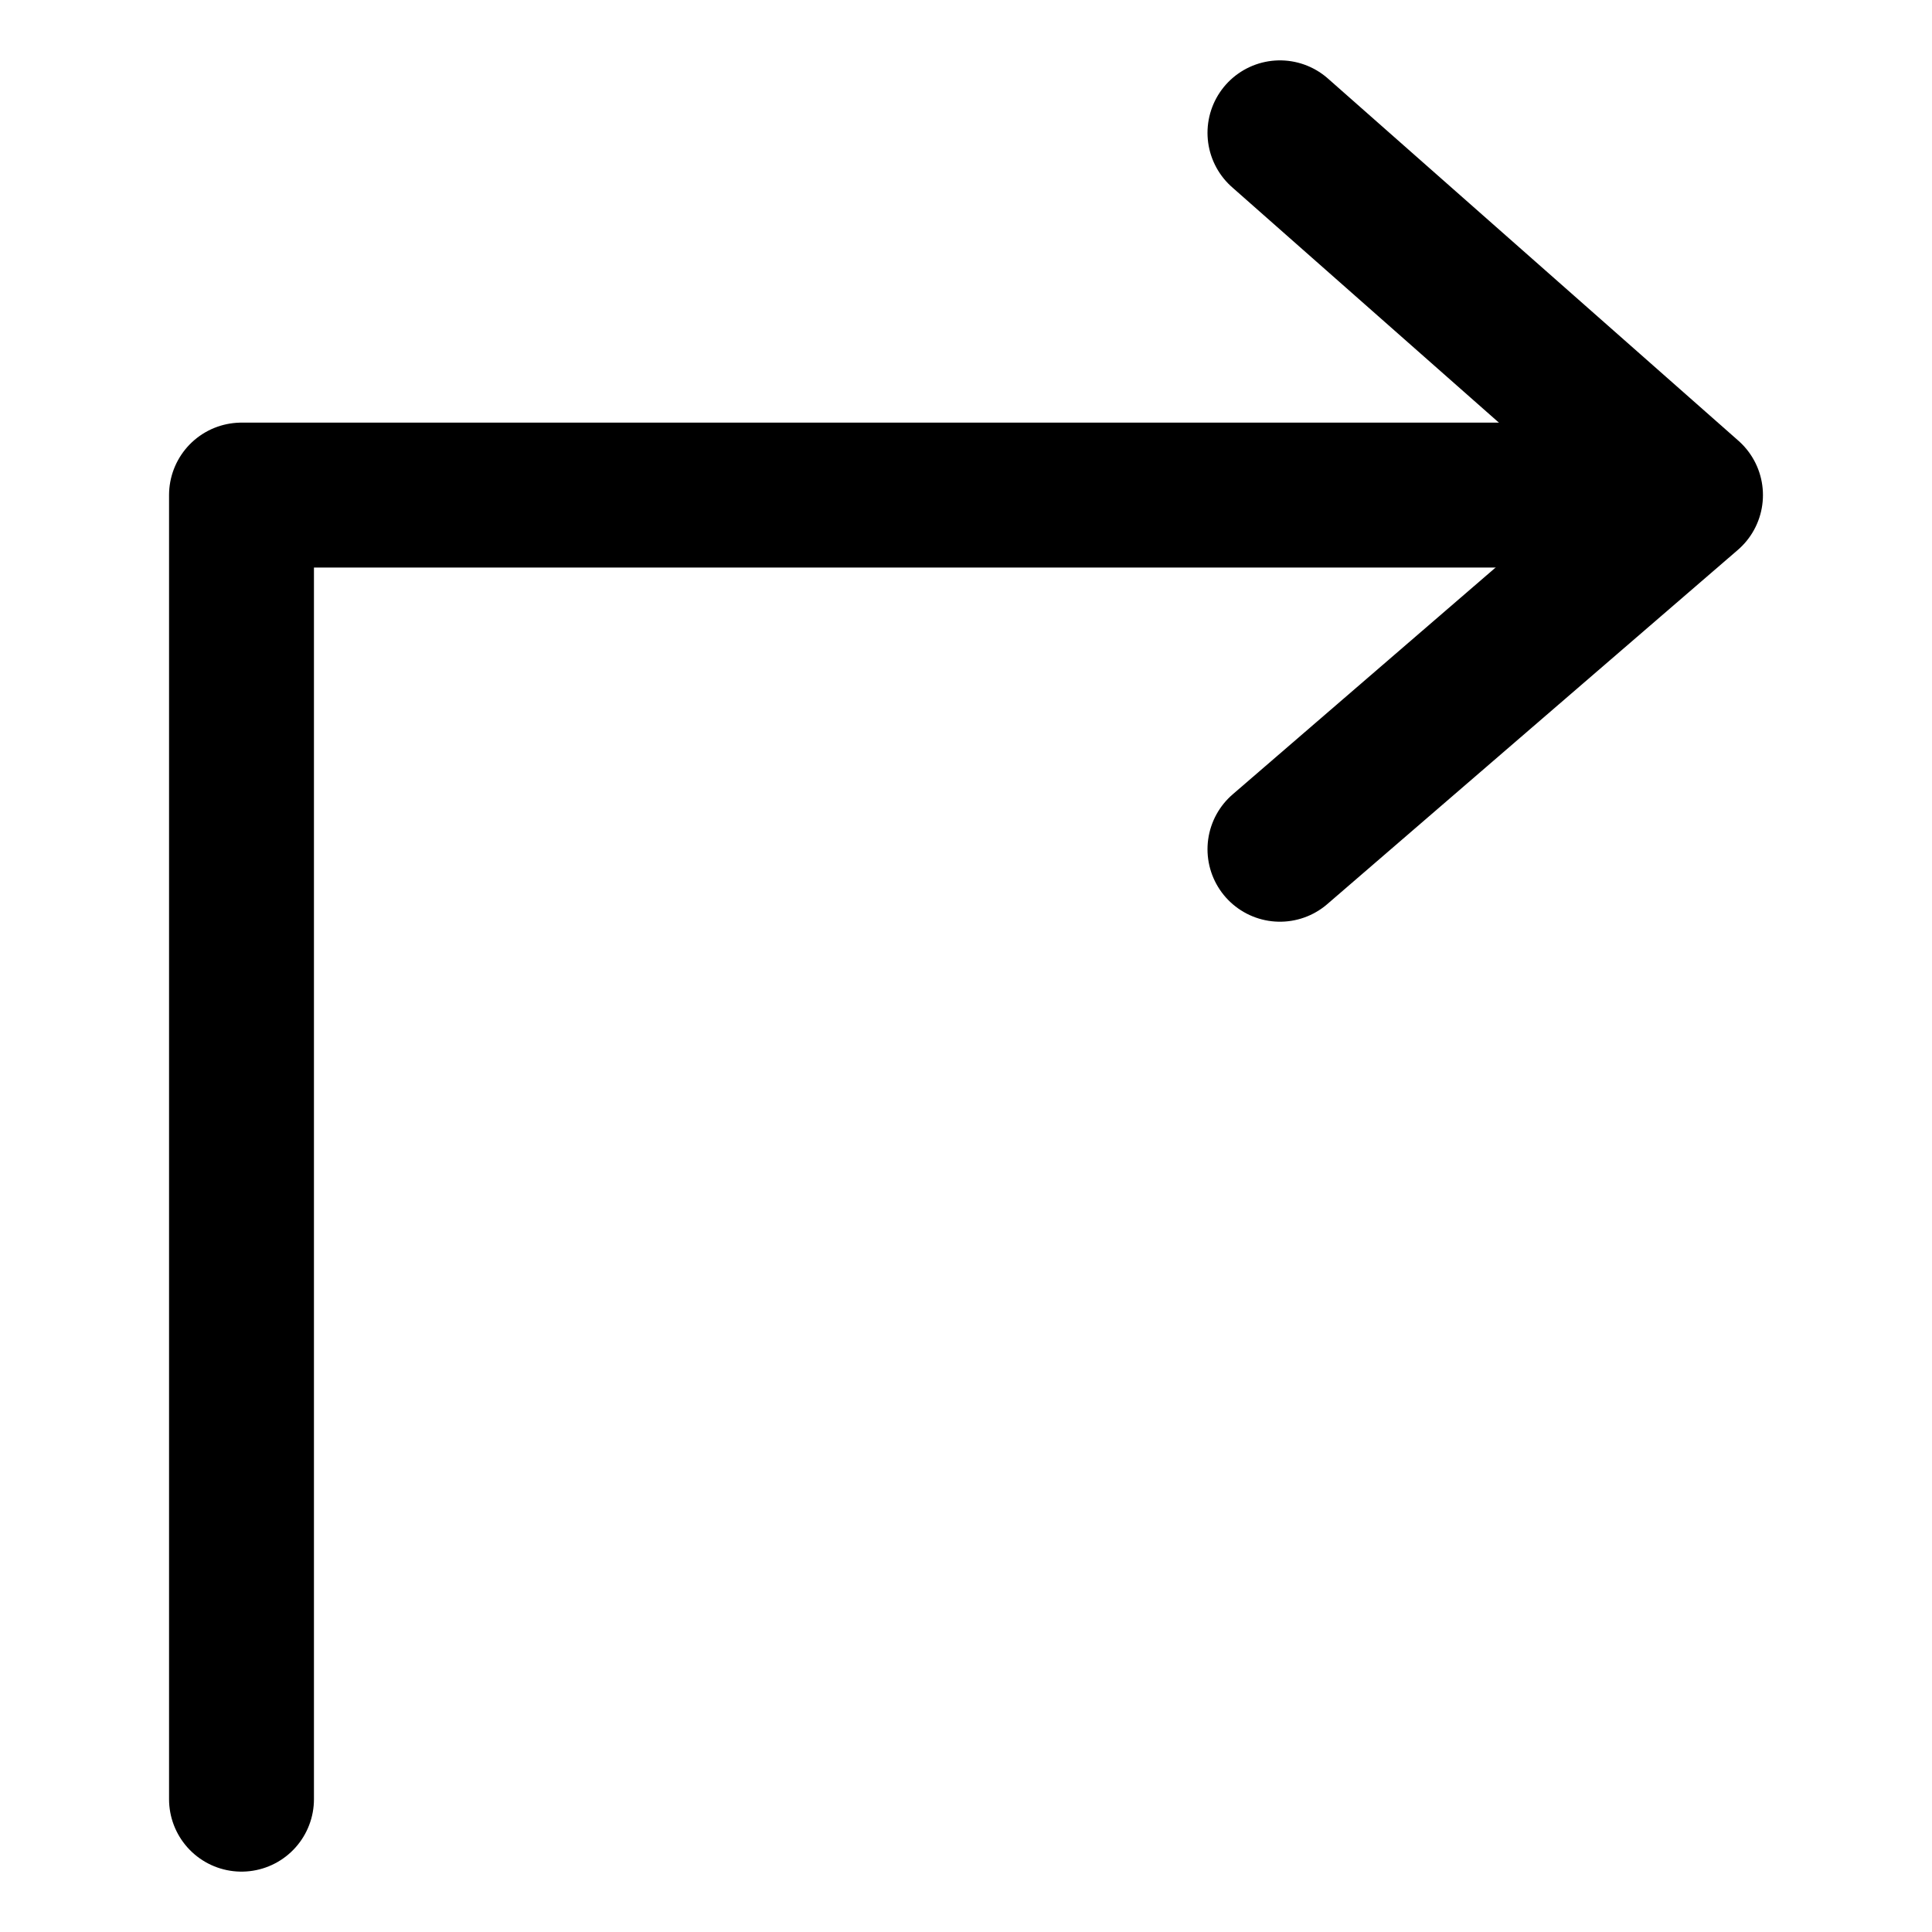 <?xml version="1.0" encoding="UTF-8" standalone="no"?>
<!-- Created with Inkscape (http://www.inkscape.org/) -->

<svg
   xmlns:dc="http://purl.org/dc/elements/1.1/"
   xmlns:cc="http://creativecommons.org/ns#"
   xmlns:rdf="http://www.w3.org/1999/02/22-rdf-syntax-ns#"
   xmlns:svg="http://www.w3.org/2000/svg"
   xmlns="http://www.w3.org/2000/svg"
   version="1.1"
   width="50"
   height="50"
   id="svg2"
   xml:space="preserve"><defs
     id="defs6" /><g
     transform="matrix(1.25,0,0,-1.25,0,50)"
     id="g10"><g
       transform="translate(26.5,37.25)"
       id="g12"><path
         d="M 0,0 8.5,-7.5 0,-14.833"
         id="path14"
         style="fill:none;stroke:#000000;stroke-width:3;stroke-linecap:round;stroke-linejoin:round;stroke-miterlimit:4;stroke-opacity:1;stroke-dasharray:none" /></g><g
       transform="translate(5,2.75)"
       id="g16"><path
         d="m 0,0 0,27 29,0"
         id="path18"
         style="fill:none;stroke:#000000;stroke-width:3;stroke-linecap:round;stroke-linejoin:round;stroke-miterlimit:4;stroke-opacity:1;stroke-dasharray:none" /></g></g></svg>